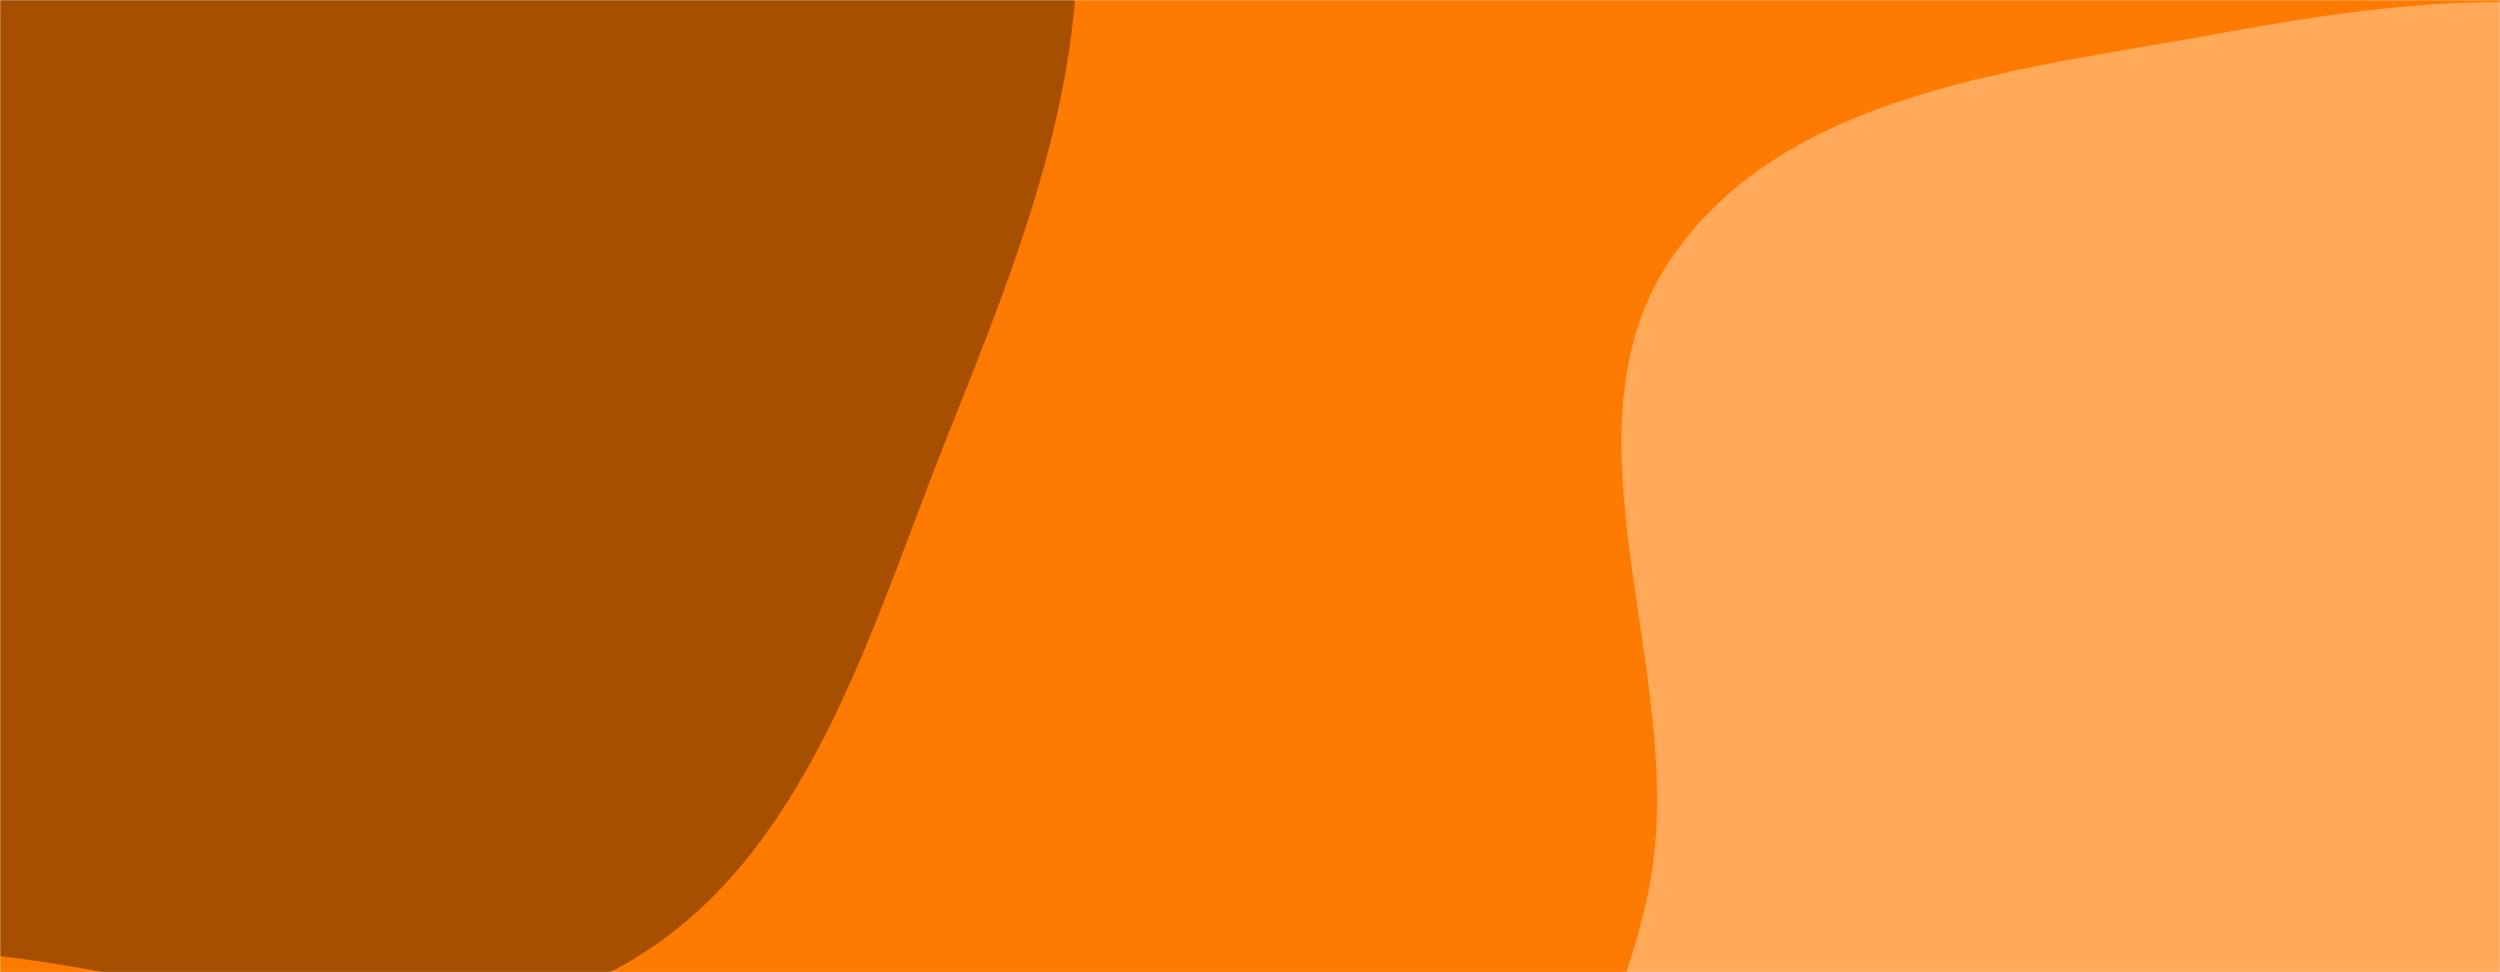 <svg xmlns="http://www.w3.org/2000/svg" version="1.1" xmlns:xlink="http://www.w3.org/1999/xlink" xmlns:svgjs="http://svgjs.com/svgjs" width="1440" height="560" preserveAspectRatio="none" viewBox="0 0 1440 560"><g mask="url(&quot;#SvgjsMask1041&quot;)" fill="none"><rect width="1440" height="560" x="0" y="0" fill="rgba(255, 122, 0, 1)"></rect><path d="M0,550.719C120.866,565.044,251.105,615.34,357.694,556.582C465.076,497.387,500.866,363.381,546.381,249.524C589.956,140.521,635.559,27.17,615.572,-88.506C595.827,-202.782,505.873,-285.459,437.729,-379.295C362.628,-482.71,316.877,-625.876,195.739,-666.625C74.357,-707.456,-51.368,-628.482,-171.55,-584.245C-283.981,-542.862,-394.692,-499.773,-481.601,-417.31C-574.803,-328.875,-674.694,-226.465,-683.693,-98.3C-692.592,28.439,-597.349,134.708,-527.827,241.05C-467.562,333.232,-402.054,422.068,-307.062,477.798C-214.449,532.133,-106.629,538.082,0,550.719" fill="#a64f00"></path><path d="M1440 1160.88C1550.365 1167.207 1637.339 1067.514 1716.708 990.566 1784.768 924.583 1820.432 837.933 1861.324 752.412 1902.999 665.253 1970.688 581.293 1958.208 485.493 1945.695 389.441 1856.511 327.158 1796.064 251.469 1732.769 172.215 1687.732 72.85 1595.303 31.086 1497.806-12.968 1386.304-0.583 1281.081 18.773 1166.504 39.85 1030.25 51.662 963.688 147.273 897.037 243.012 964.923 373.937 953.034 489.985 941.815 599.491 847.577 709.578 895.951 808.459 944.473 907.643 1090.282 899.938 1182.955 959.969 1276.114 1020.315 1329.185 1154.528 1440 1160.88" fill="#ffa959"></path></g><defs><mask id="SvgjsMask1041"><rect width="1440" height="560" fill="#ffffff"></rect></mask></defs></svg>